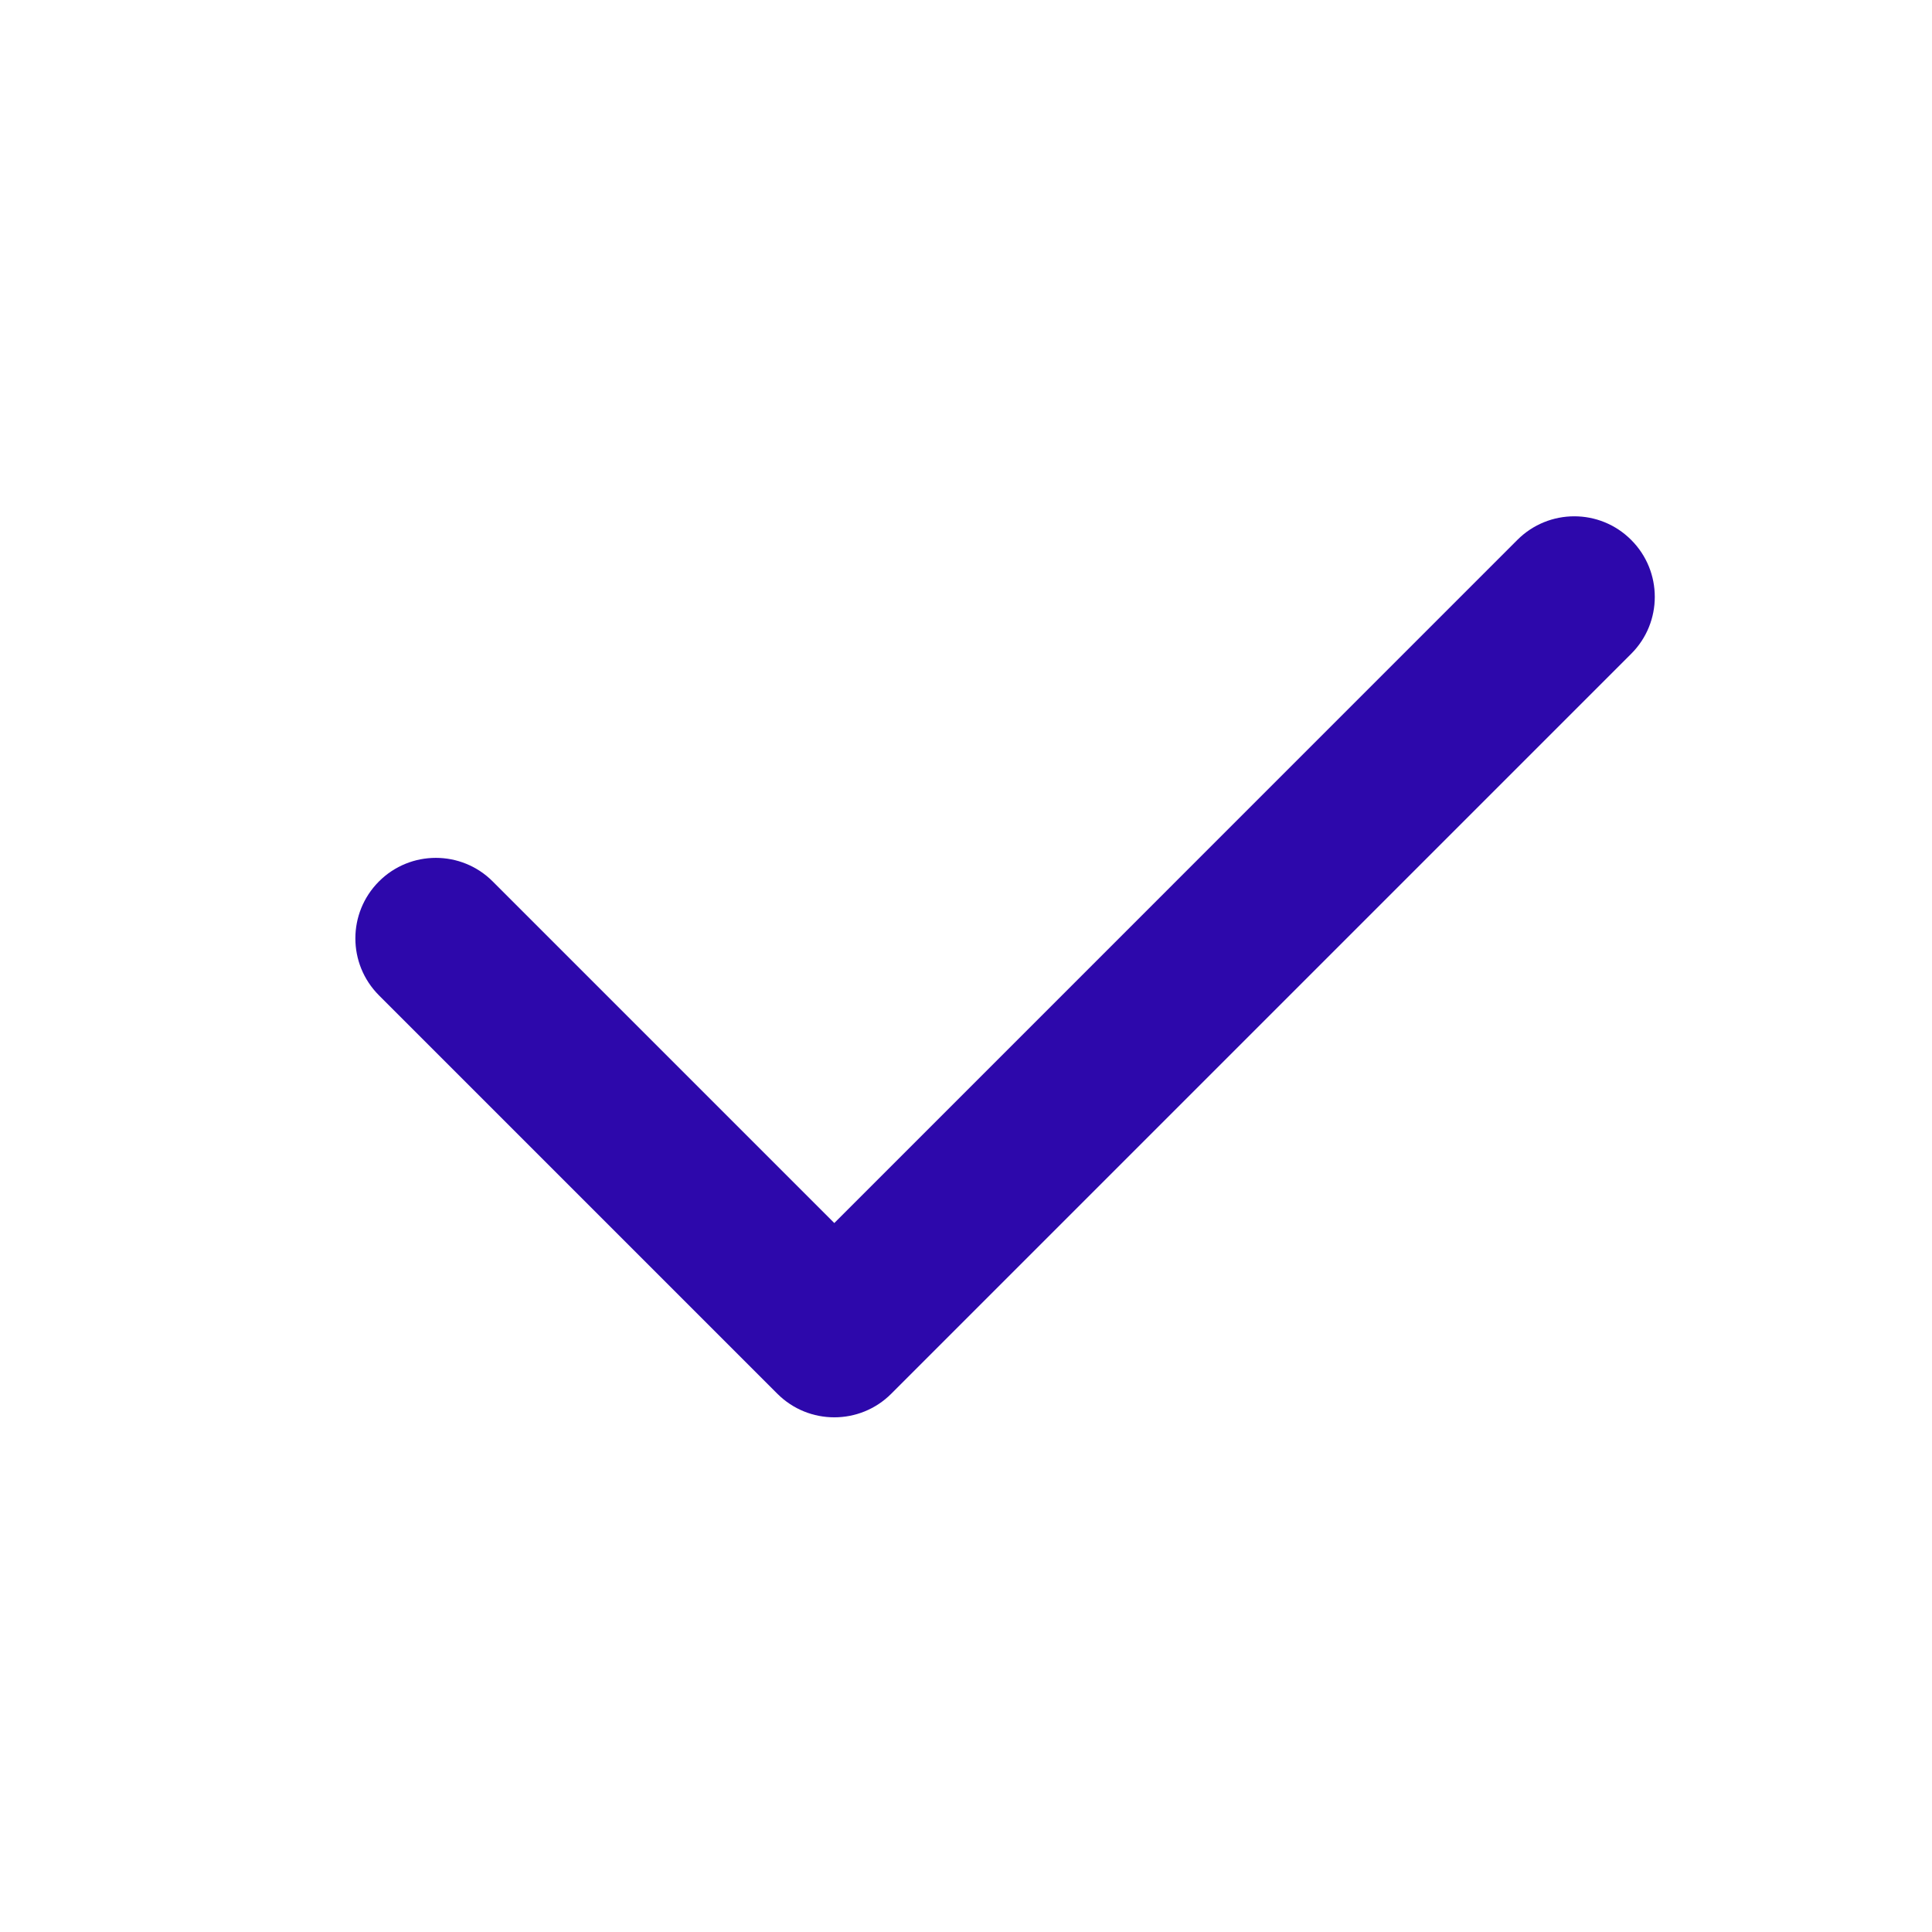 <svg width="24" height="24" viewBox="0 0 24 24" fill="none" xmlns="http://www.w3.org/2000/svg">
<path d="M10.364 15.193L18.849 6.707C19.24 6.316 19.873 6.316 20.263 6.707C20.654 7.097 20.654 7.731 20.264 8.121L11.071 17.314C10.681 17.704 10.047 17.704 9.657 17.314L4.707 12.364C4.317 11.973 4.317 11.341 4.707 10.95C5.097 10.559 5.731 10.559 6.121 10.95L10.364 15.193Z" fill="#2D08AB"/>
</svg>
